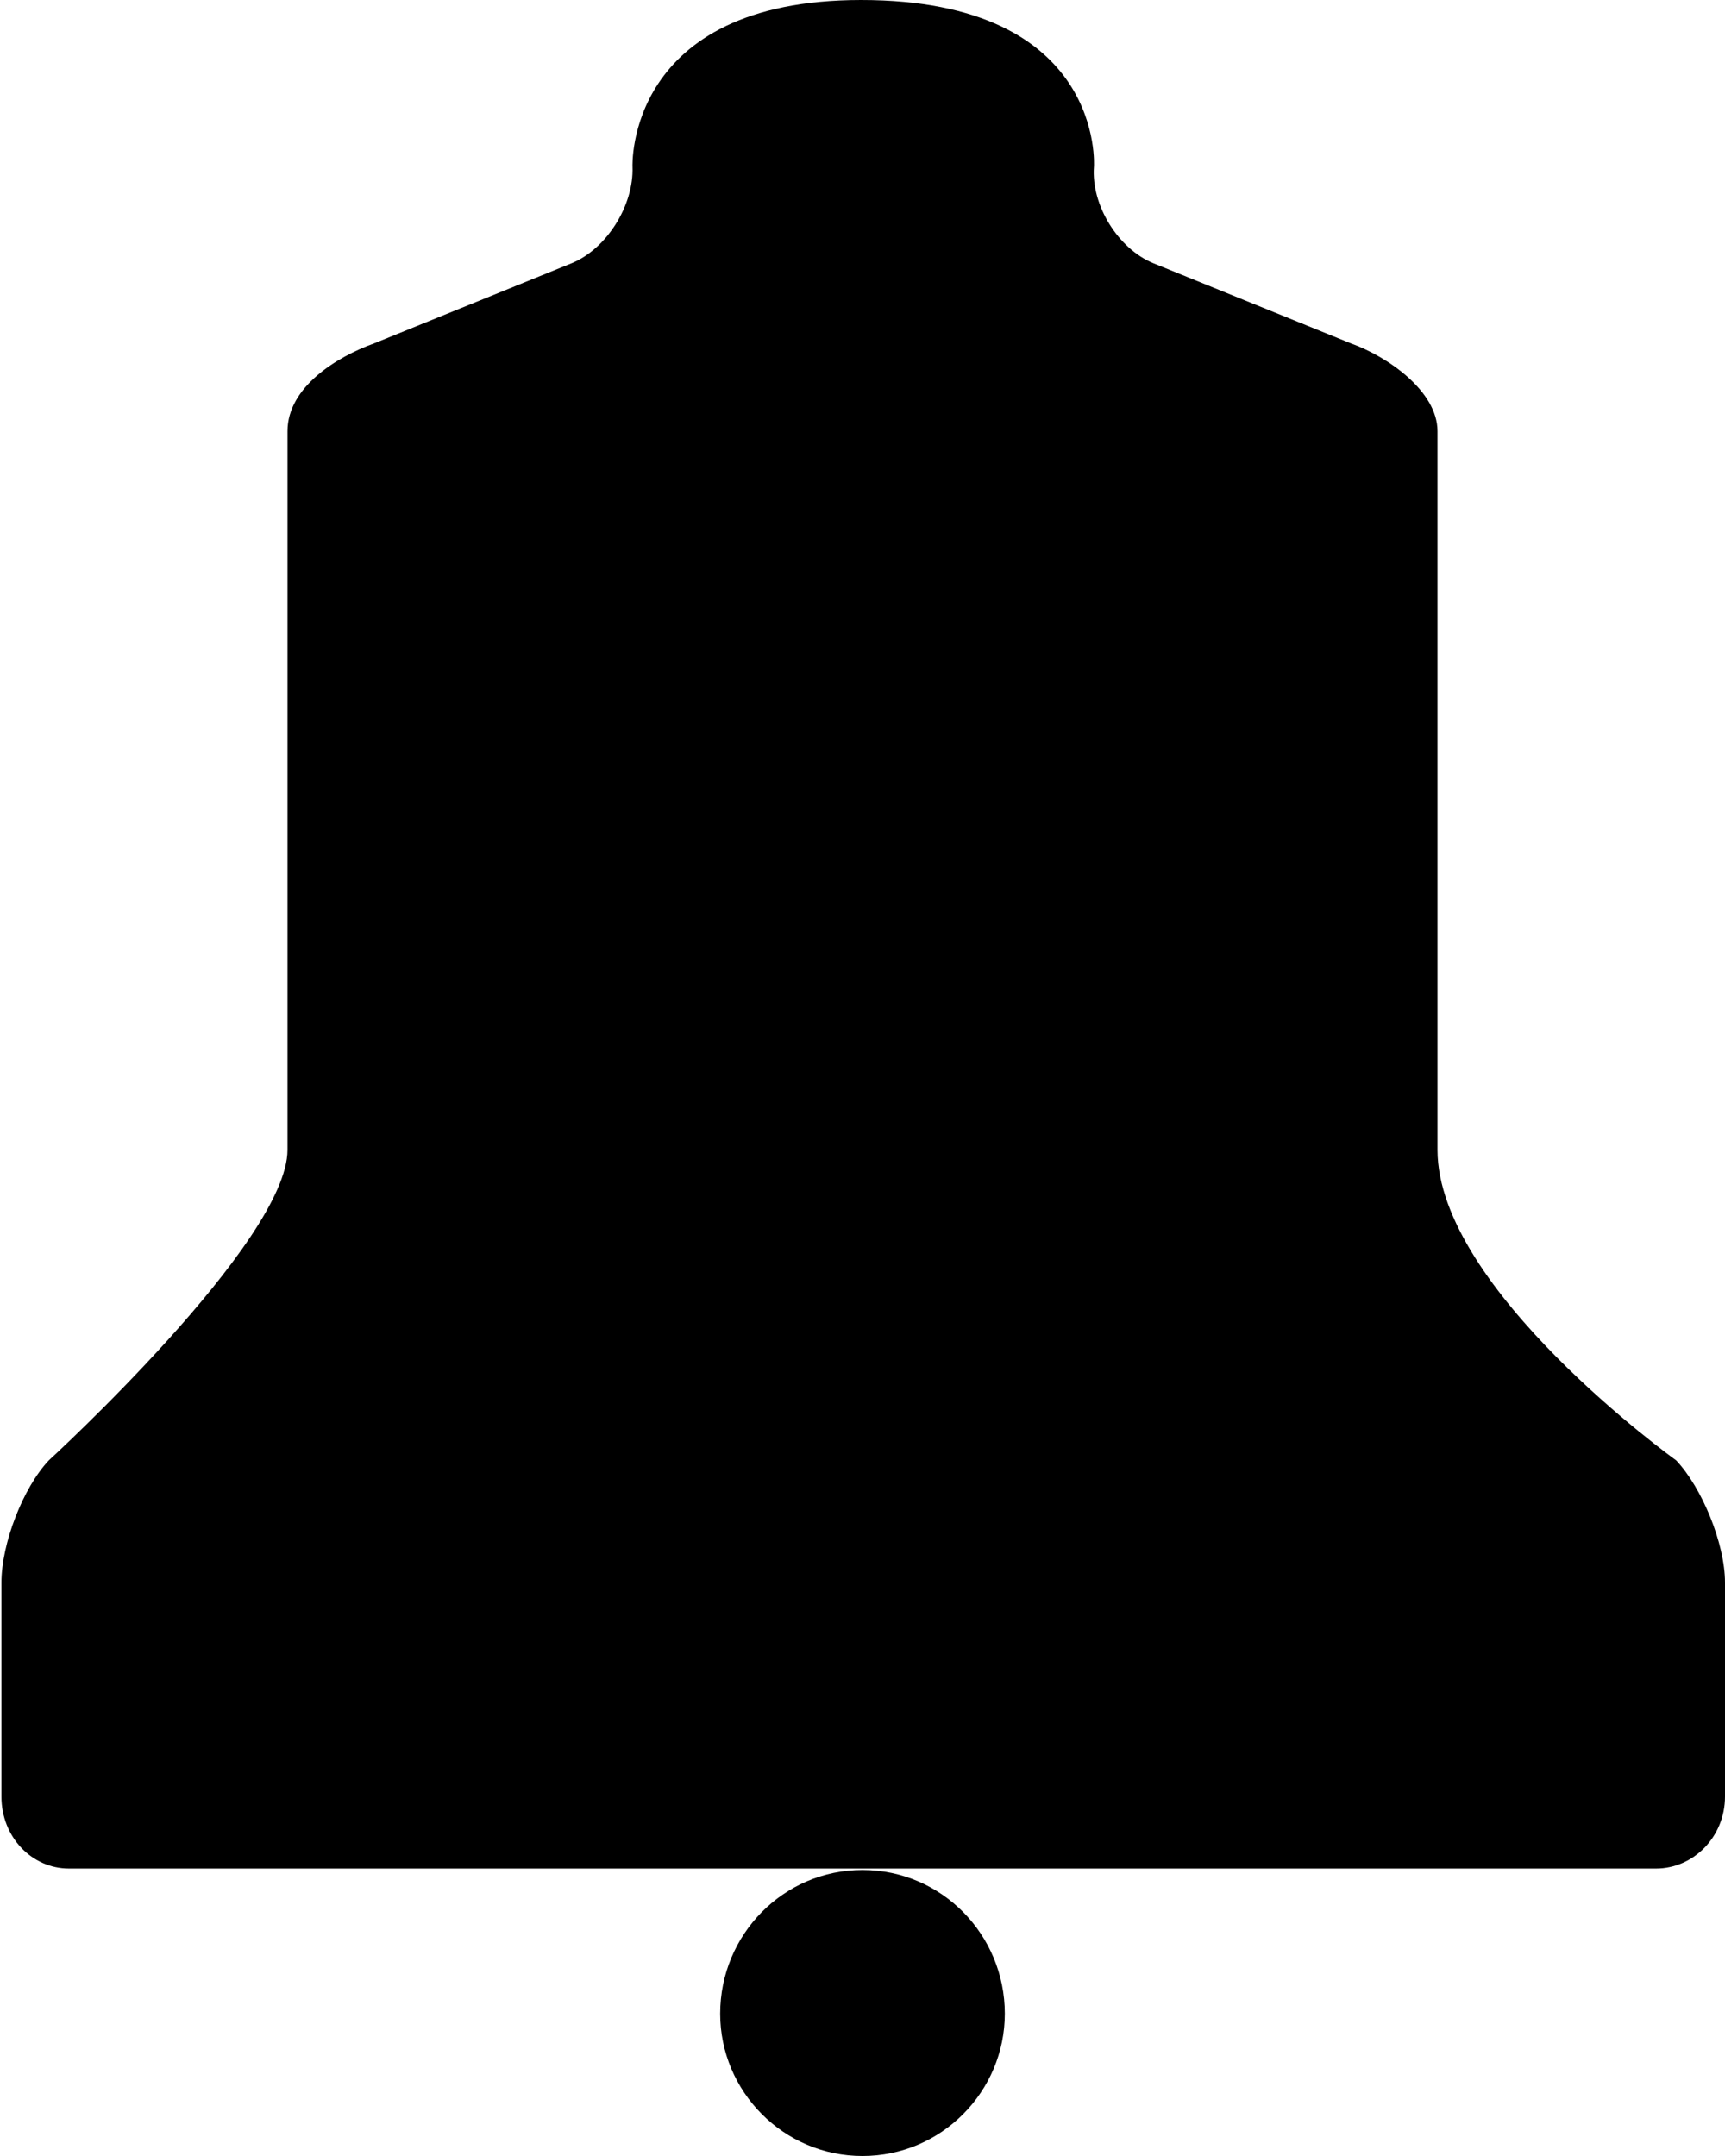 <?xml version="1.0" encoding="utf-8"?>
<svg xmlns="http://www.w3.org/2000/svg"
	xmlns:xlink="http://www.w3.org/1999/xlink"
	width="12px" height="15px">
<path fill="rgb(0,0,0)" fill-rule="evenodd" d="M 11.52 13C 11.52 13 0.48 13 0.48 13 0.22 13 0.01 12.78 0.01 12.5 0.01 12.5 0.01 11.01 0.01 11.01 0.01 10.74 0.16 10.35 0.34 10.16 0.34 10.16 2 8.64 2 8 2 7.36 2 3.9 2 3 2 2.69 2.35 2.48 2.6 2.39 2.6 2.39 3.98 1.83 3.98 1.83 4.22 1.73 4.41 1.43 4.4 1.16 4.4 1.16 4.35 0 5.99 0 7.69 0 7.61 1.16 7.61 1.16 7.59 1.43 7.78 1.73 8.02 1.83 8.02 1.83 9.4 2.39 9.4 2.39 9.65 2.48 10 2.72 10 3 10 3.96 10 7.03 10 8 10 8.97 11.66 10.16 11.66 10.16 11.84 10.35 12 10.74 12 11.01 12 11.01 12 12.5 12 12.5 12 12.78 11.78 13 11.52 13ZM 6 13.01C 6.55 13.01 6.99 13.46 6.99 14.01 6.99 14.55 6.55 15 6 15 5.45 15 5.01 14.55 5.01 14.01 5.01 13.46 5.45 13.01 6 13.01Z"/>
</svg>